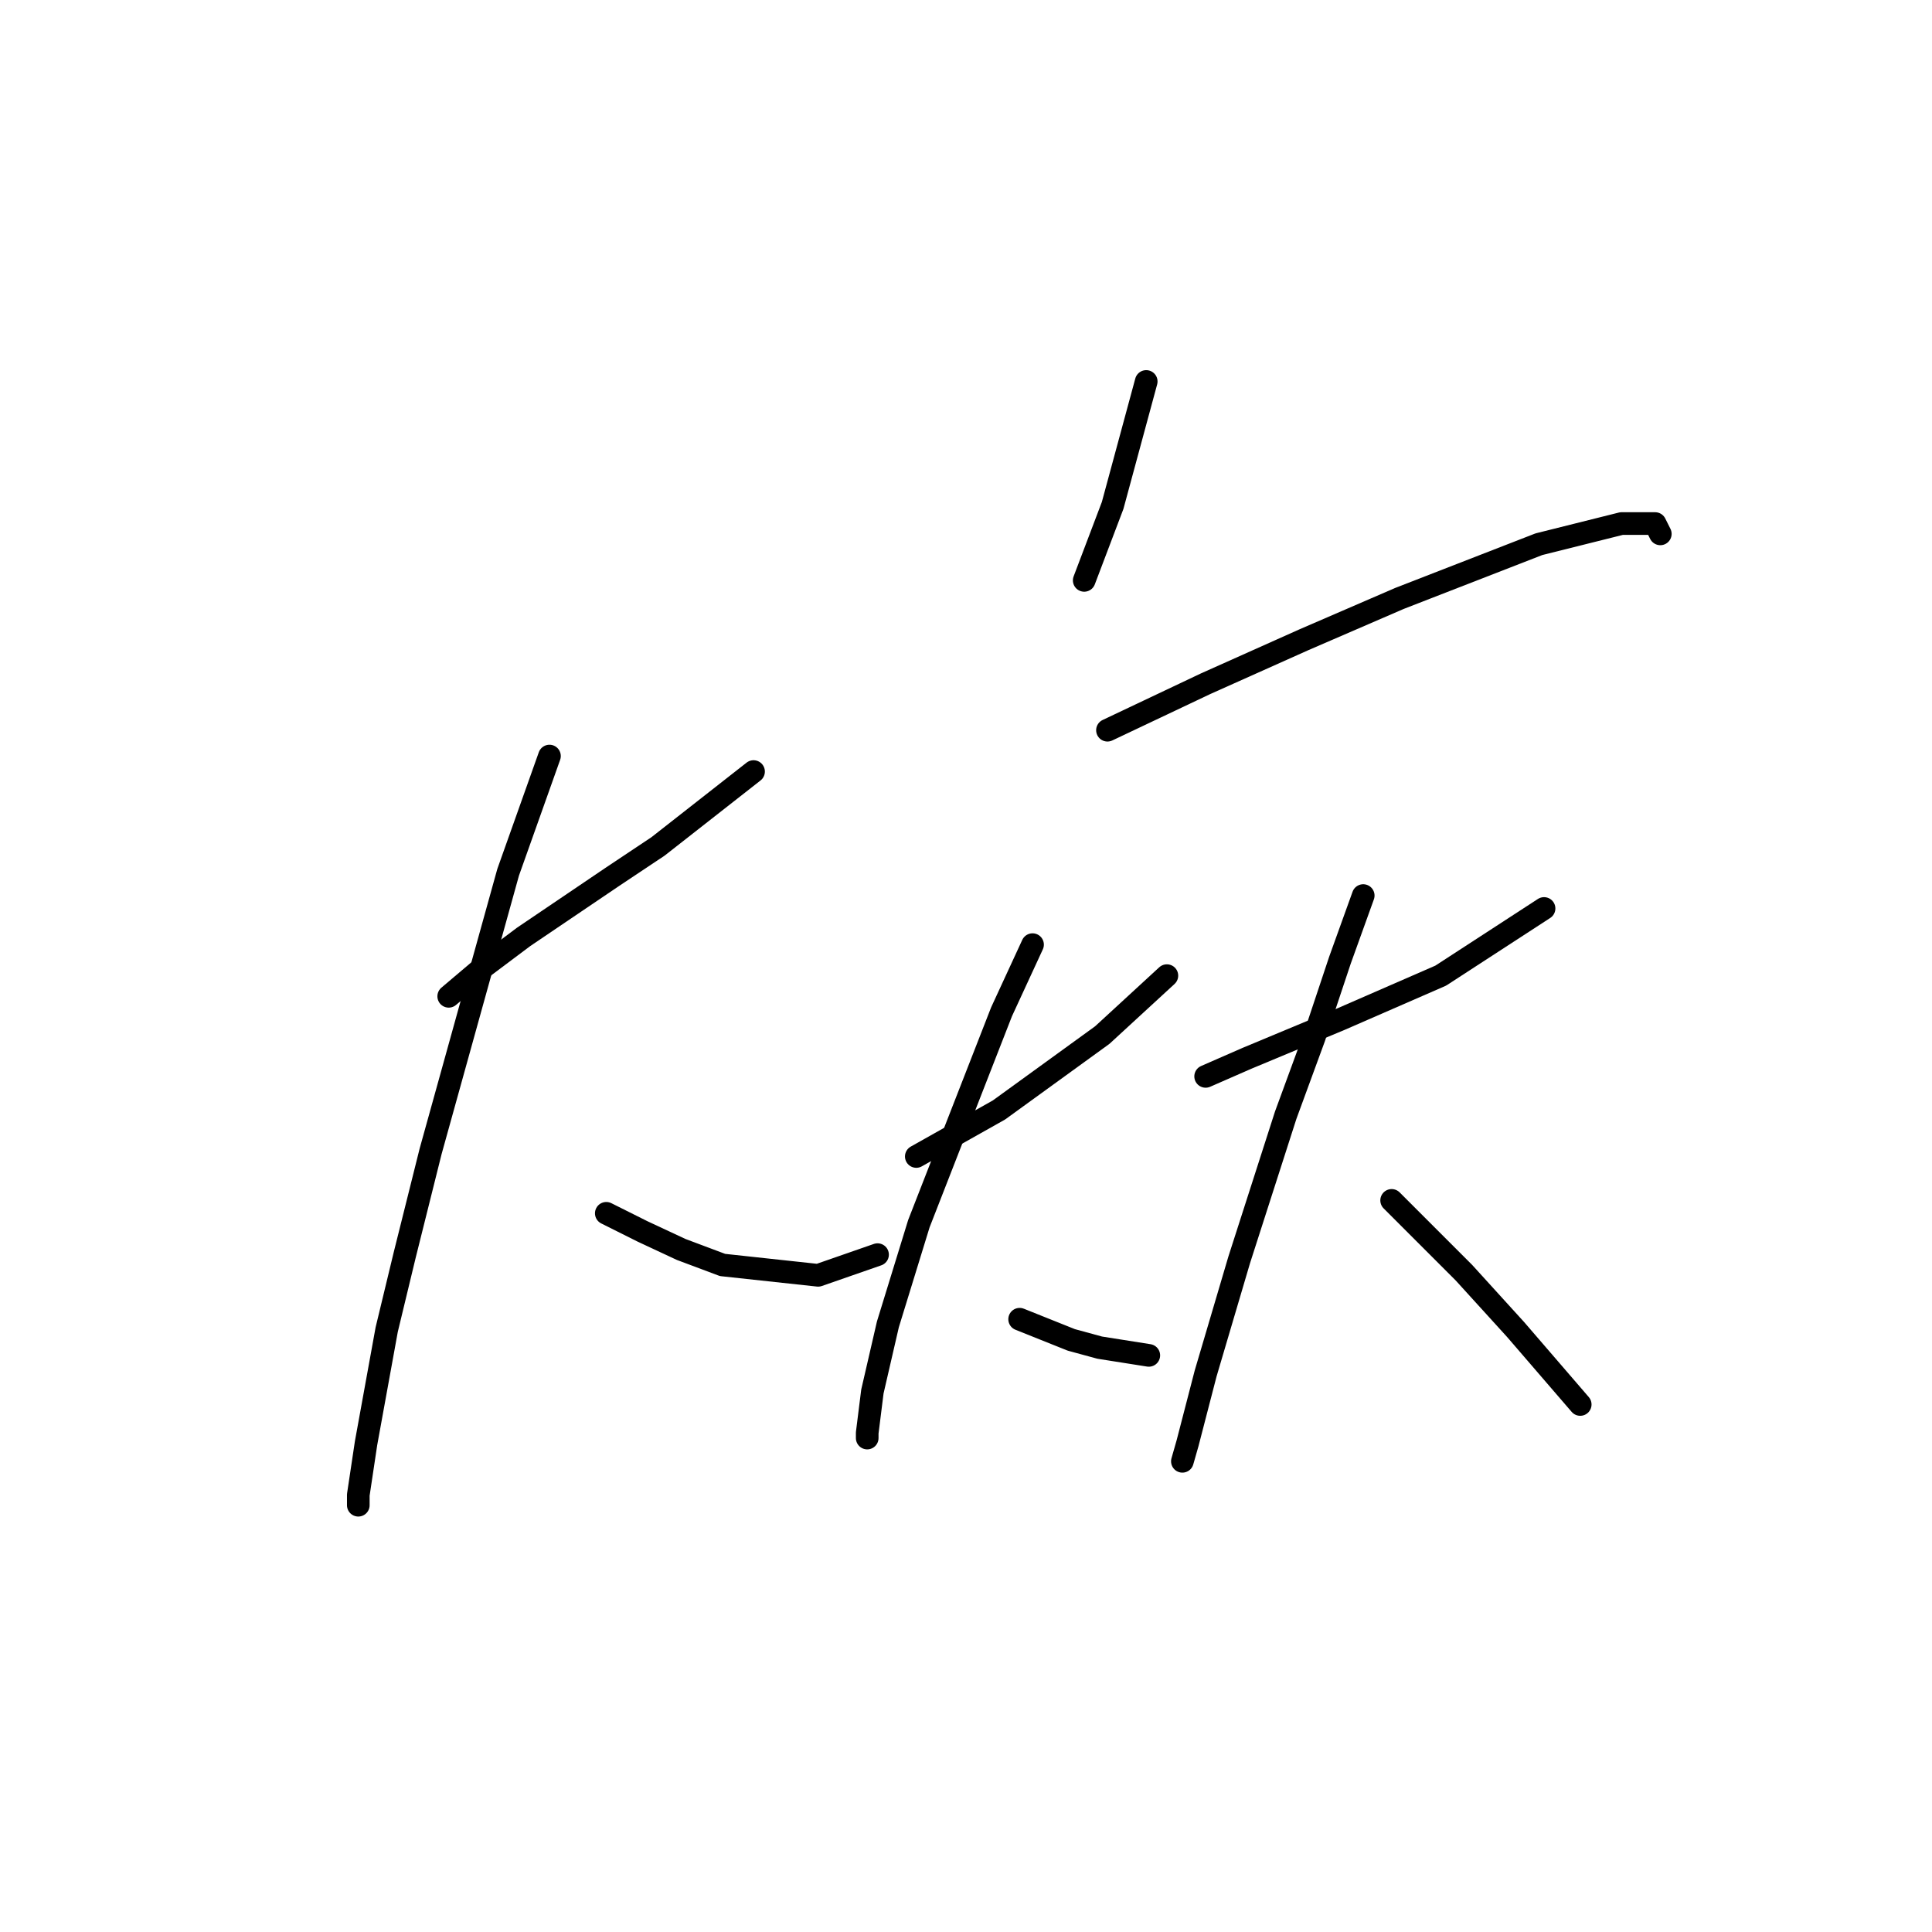 <?xml version="1.0" standalone="no"?>
    <svg width="256" height="256" xmlns="http://www.w3.org/2000/svg" version="1.1">
    <polyline stroke="black" stroke-width="3" stroke-linecap="round" fill="transparent" stroke-linejoin="round" points="59.457 132.016 63.906 128.25 69.383 124.142 81.022 116.269 87.183 112.162 99.849 102.235 99.849 102.235 " />
        <polyline stroke="black" stroke-width="3" stroke-linecap="round" fill="transparent" stroke-linejoin="round" points="72.807 100.181 67.33 115.585 57.06 152.554 53.637 166.246 51.241 176.173 48.503 191.235 47.476 198.081 47.476 199.45 47.476 199.45 " />
        <polyline stroke="black" stroke-width="3" stroke-linecap="round" fill="transparent" stroke-linejoin="round" points="80.337 160.769 85.13 163.166 90.264 165.562 95.741 167.616 108.407 168.985 116.28 166.246 116.28 166.246 " />
        <polyline stroke="black" stroke-width="3" stroke-linecap="round" fill="transparent" stroke-linejoin="round" points="151.88 50.546 147.43 66.977 143.664 76.904 143.664 76.904 " />
        <polyline stroke="black" stroke-width="3" stroke-linecap="round" fill="transparent" stroke-linejoin="round" points="146.745 96.758 159.753 90.596 172.76 84.777 185.426 79.3 203.911 72.112 214.864 69.373 219.314 69.373 219.999 70.742 219.999 70.742 " />
        <polyline stroke="black" stroke-width="3" stroke-linecap="round" fill="transparent" stroke-linejoin="round" points="121.414 153.239 126.891 150.158 132.368 147.077 146.06 137.15 154.618 129.277 154.618 129.277 " />
        <polyline stroke="black" stroke-width="3" stroke-linecap="round" fill="transparent" stroke-linejoin="round" points="136.818 125.169 132.71 134.069 121.757 162.139 117.649 175.489 115.595 184.389 114.91 189.866 114.91 190.55 114.91 190.55 " />
        <polyline stroke="black" stroke-width="3" stroke-linecap="round" fill="transparent" stroke-linejoin="round" points="135.107 174.804 141.953 177.543 145.718 178.569 152.222 179.596 152.222 179.596 " />
        <polyline stroke="black" stroke-width="3" stroke-linecap="round" fill="transparent" stroke-linejoin="round" points="159.753 142.627 165.23 140.231 177.553 135.096 190.903 129.277 204.595 120.377 204.595 120.377 " />
        <polyline stroke="black" stroke-width="3" stroke-linecap="round" fill="transparent" stroke-linejoin="round" points="180.634 118.666 177.553 127.223 174.13 137.492 170.364 147.762 164.203 166.931 159.753 181.993 157.357 191.235 156.672 193.631 156.672 193.631 " />
        <polyline stroke="black" stroke-width="3" stroke-linecap="round" fill="transparent" stroke-linejoin="round" points="184.399 159.058 188.849 163.508 193.984 168.643 200.83 176.173 209.387 186.1 209.387 186.1 " />
        </svg>